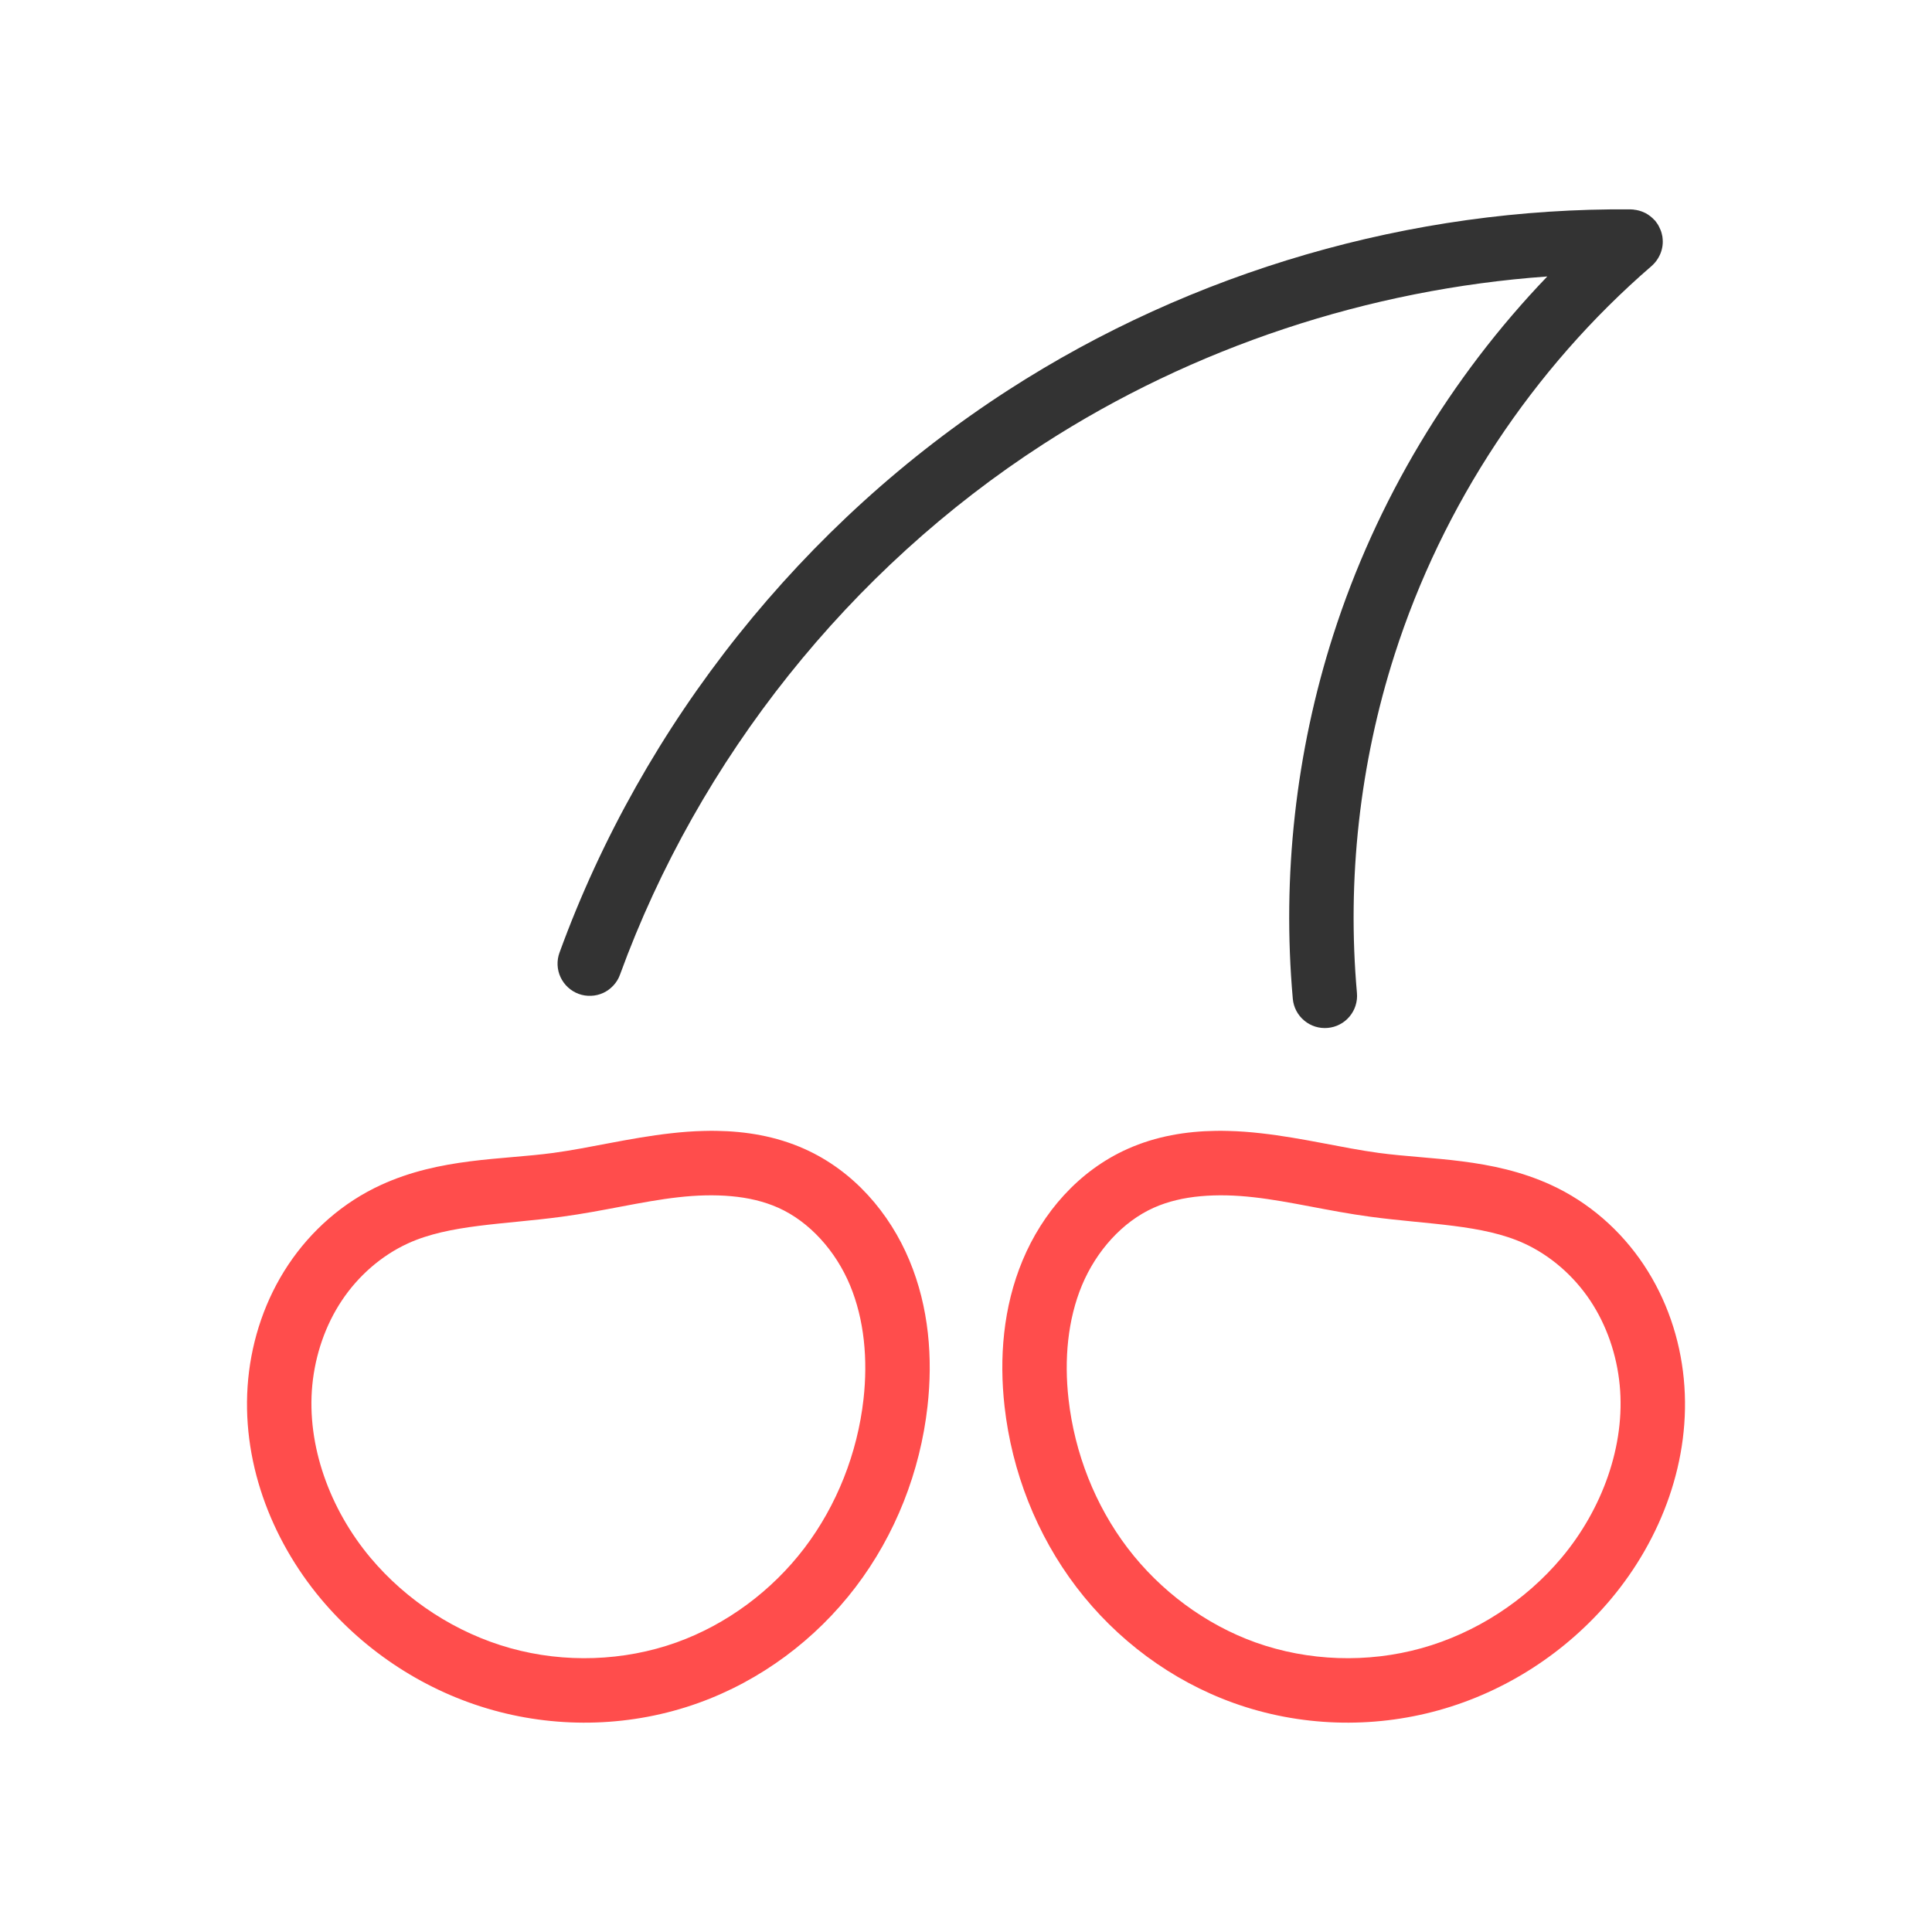<svg width="40" height="40" viewBox="0 0 40 40" fill="none" xmlns="http://www.w3.org/2000/svg">
<path d="M33.766 4.335C29.223 4.296 24.688 5.613 20.872 8.078C16.624 10.822 13.315 14.971 11.584 19.723C11.523 19.889 11.531 20.073 11.606 20.233C11.681 20.393 11.816 20.517 11.982 20.578C12.064 20.608 12.152 20.621 12.239 20.617C12.326 20.614 12.412 20.593 12.492 20.556C12.571 20.519 12.642 20.466 12.701 20.402C12.761 20.337 12.807 20.262 12.836 20.18C14.466 15.707 17.597 11.781 21.596 9.198C24.706 7.188 28.34 5.987 32.035 5.724C30.022 7.822 28.491 10.377 27.603 13.148C26.827 15.57 26.541 18.144 26.766 20.677C26.781 20.853 26.866 21.016 27.002 21.129C27.137 21.243 27.312 21.298 27.489 21.282C27.576 21.274 27.661 21.25 27.738 21.209C27.816 21.169 27.885 21.113 27.941 21.046C27.997 20.979 28.04 20.901 28.066 20.818C28.092 20.734 28.102 20.646 28.094 20.559C27.885 18.205 28.152 15.806 28.873 13.555C29.865 10.456 31.732 7.633 34.196 5.506C34.249 5.459 34.295 5.404 34.331 5.343C34.333 5.34 34.334 5.337 34.336 5.334C34.394 5.235 34.425 5.123 34.426 5.009C34.426 5.008 34.426 5.007 34.426 5.007C34.426 5.006 34.426 5.006 34.426 5.005C34.426 4.969 34.423 4.933 34.418 4.898C34.416 4.888 34.414 4.879 34.412 4.87C34.407 4.844 34.4 4.818 34.392 4.793C34.388 4.782 34.384 4.77 34.379 4.759C34.37 4.737 34.36 4.715 34.349 4.694C34.343 4.682 34.337 4.671 34.331 4.66C34.318 4.638 34.303 4.617 34.288 4.597C34.282 4.588 34.276 4.58 34.27 4.572C34.268 4.57 34.266 4.568 34.264 4.565C34.262 4.564 34.26 4.562 34.257 4.56C34.203 4.5 34.139 4.45 34.068 4.412C34.06 4.409 34.053 4.405 34.046 4.402C33.975 4.368 33.899 4.347 33.821 4.34C33.816 4.338 33.812 4.337 33.808 4.336C33.805 4.337 33.801 4.337 33.798 4.338C33.787 4.336 33.776 4.335 33.765 4.335H33.766Z" fill="#333333"/>
<path d="M14.83 23.413C14.743 23.411 14.657 23.413 14.571 23.415C14.341 23.42 14.115 23.438 13.895 23.463C13.019 23.561 12.216 23.767 11.454 23.87C10.387 24.014 9.118 23.97 7.892 24.531C7.104 24.891 6.441 25.476 5.968 26.186C5.496 26.895 5.22 27.714 5.139 28.548C4.978 30.218 5.603 31.861 6.648 33.108C7.572 34.209 8.823 35.022 10.211 35.408C11.599 35.795 13.096 35.747 14.455 35.26C15.749 34.796 16.885 33.948 17.713 32.861C18.541 31.774 19.051 30.467 19.203 29.118C19.315 28.122 19.235 27.068 18.828 26.094C18.419 25.113 17.674 24.243 16.658 23.788C16.061 23.521 15.438 23.422 14.83 23.413ZM25.17 23.413C24.563 23.422 23.939 23.521 23.343 23.788C22.326 24.243 21.581 25.113 21.172 26.094C20.766 27.068 20.686 28.122 20.798 29.118C20.95 30.467 21.459 31.774 22.287 32.861C23.115 33.948 24.251 34.796 25.545 35.26C26.904 35.747 28.402 35.795 29.79 35.408C31.177 35.022 32.428 34.209 33.352 33.108C34.398 31.861 35.023 30.218 34.861 28.548C34.781 27.714 34.504 26.895 34.032 26.186C33.559 25.476 32.896 24.891 32.108 24.531C30.882 23.97 29.613 24.014 28.546 23.87C27.785 23.767 26.982 23.561 26.106 23.463C25.886 23.438 25.659 23.42 25.43 23.415C25.344 23.412 25.258 23.412 25.171 23.413H25.17ZM14.601 24.749C14.784 24.745 14.964 24.75 15.139 24.766C15.489 24.797 15.818 24.873 16.113 25.005C16.764 25.296 17.304 25.903 17.598 26.608C17.895 27.32 17.97 28.148 17.878 28.968C17.753 30.082 17.327 31.167 16.653 32.053C15.979 32.937 15.045 33.632 14.005 34.005C12.915 34.395 11.688 34.436 10.569 34.124C9.449 33.812 8.419 33.144 7.67 32.251C6.83 31.249 6.345 29.928 6.466 28.676C6.527 28.05 6.736 27.437 7.078 26.925C7.418 26.414 7.9 25.993 8.447 25.743C9.308 25.349 10.424 25.354 11.632 25.191C12.496 25.075 13.29 24.872 14.044 24.788C14.231 24.767 14.417 24.753 14.601 24.749ZM25.4 24.749C25.583 24.753 25.769 24.767 25.956 24.788C26.71 24.872 27.504 25.075 28.368 25.191C29.576 25.354 30.692 25.349 31.554 25.743C32.1 25.993 32.582 26.414 32.923 26.925C33.264 27.437 33.474 28.05 33.534 28.676C33.655 29.928 33.171 31.249 32.331 32.251C31.581 33.144 30.551 33.812 29.431 34.124C28.312 34.436 27.086 34.395 25.995 34.005C24.955 33.632 24.022 32.937 23.348 32.053C22.673 31.167 22.248 30.082 22.123 28.968C22.03 28.148 22.105 27.32 22.402 26.608C22.697 25.903 23.236 25.296 23.887 25.005C24.182 24.873 24.512 24.797 24.862 24.766C25.037 24.75 25.217 24.745 25.4 24.749Z" fill="#FF4D4C"/>
</svg>
